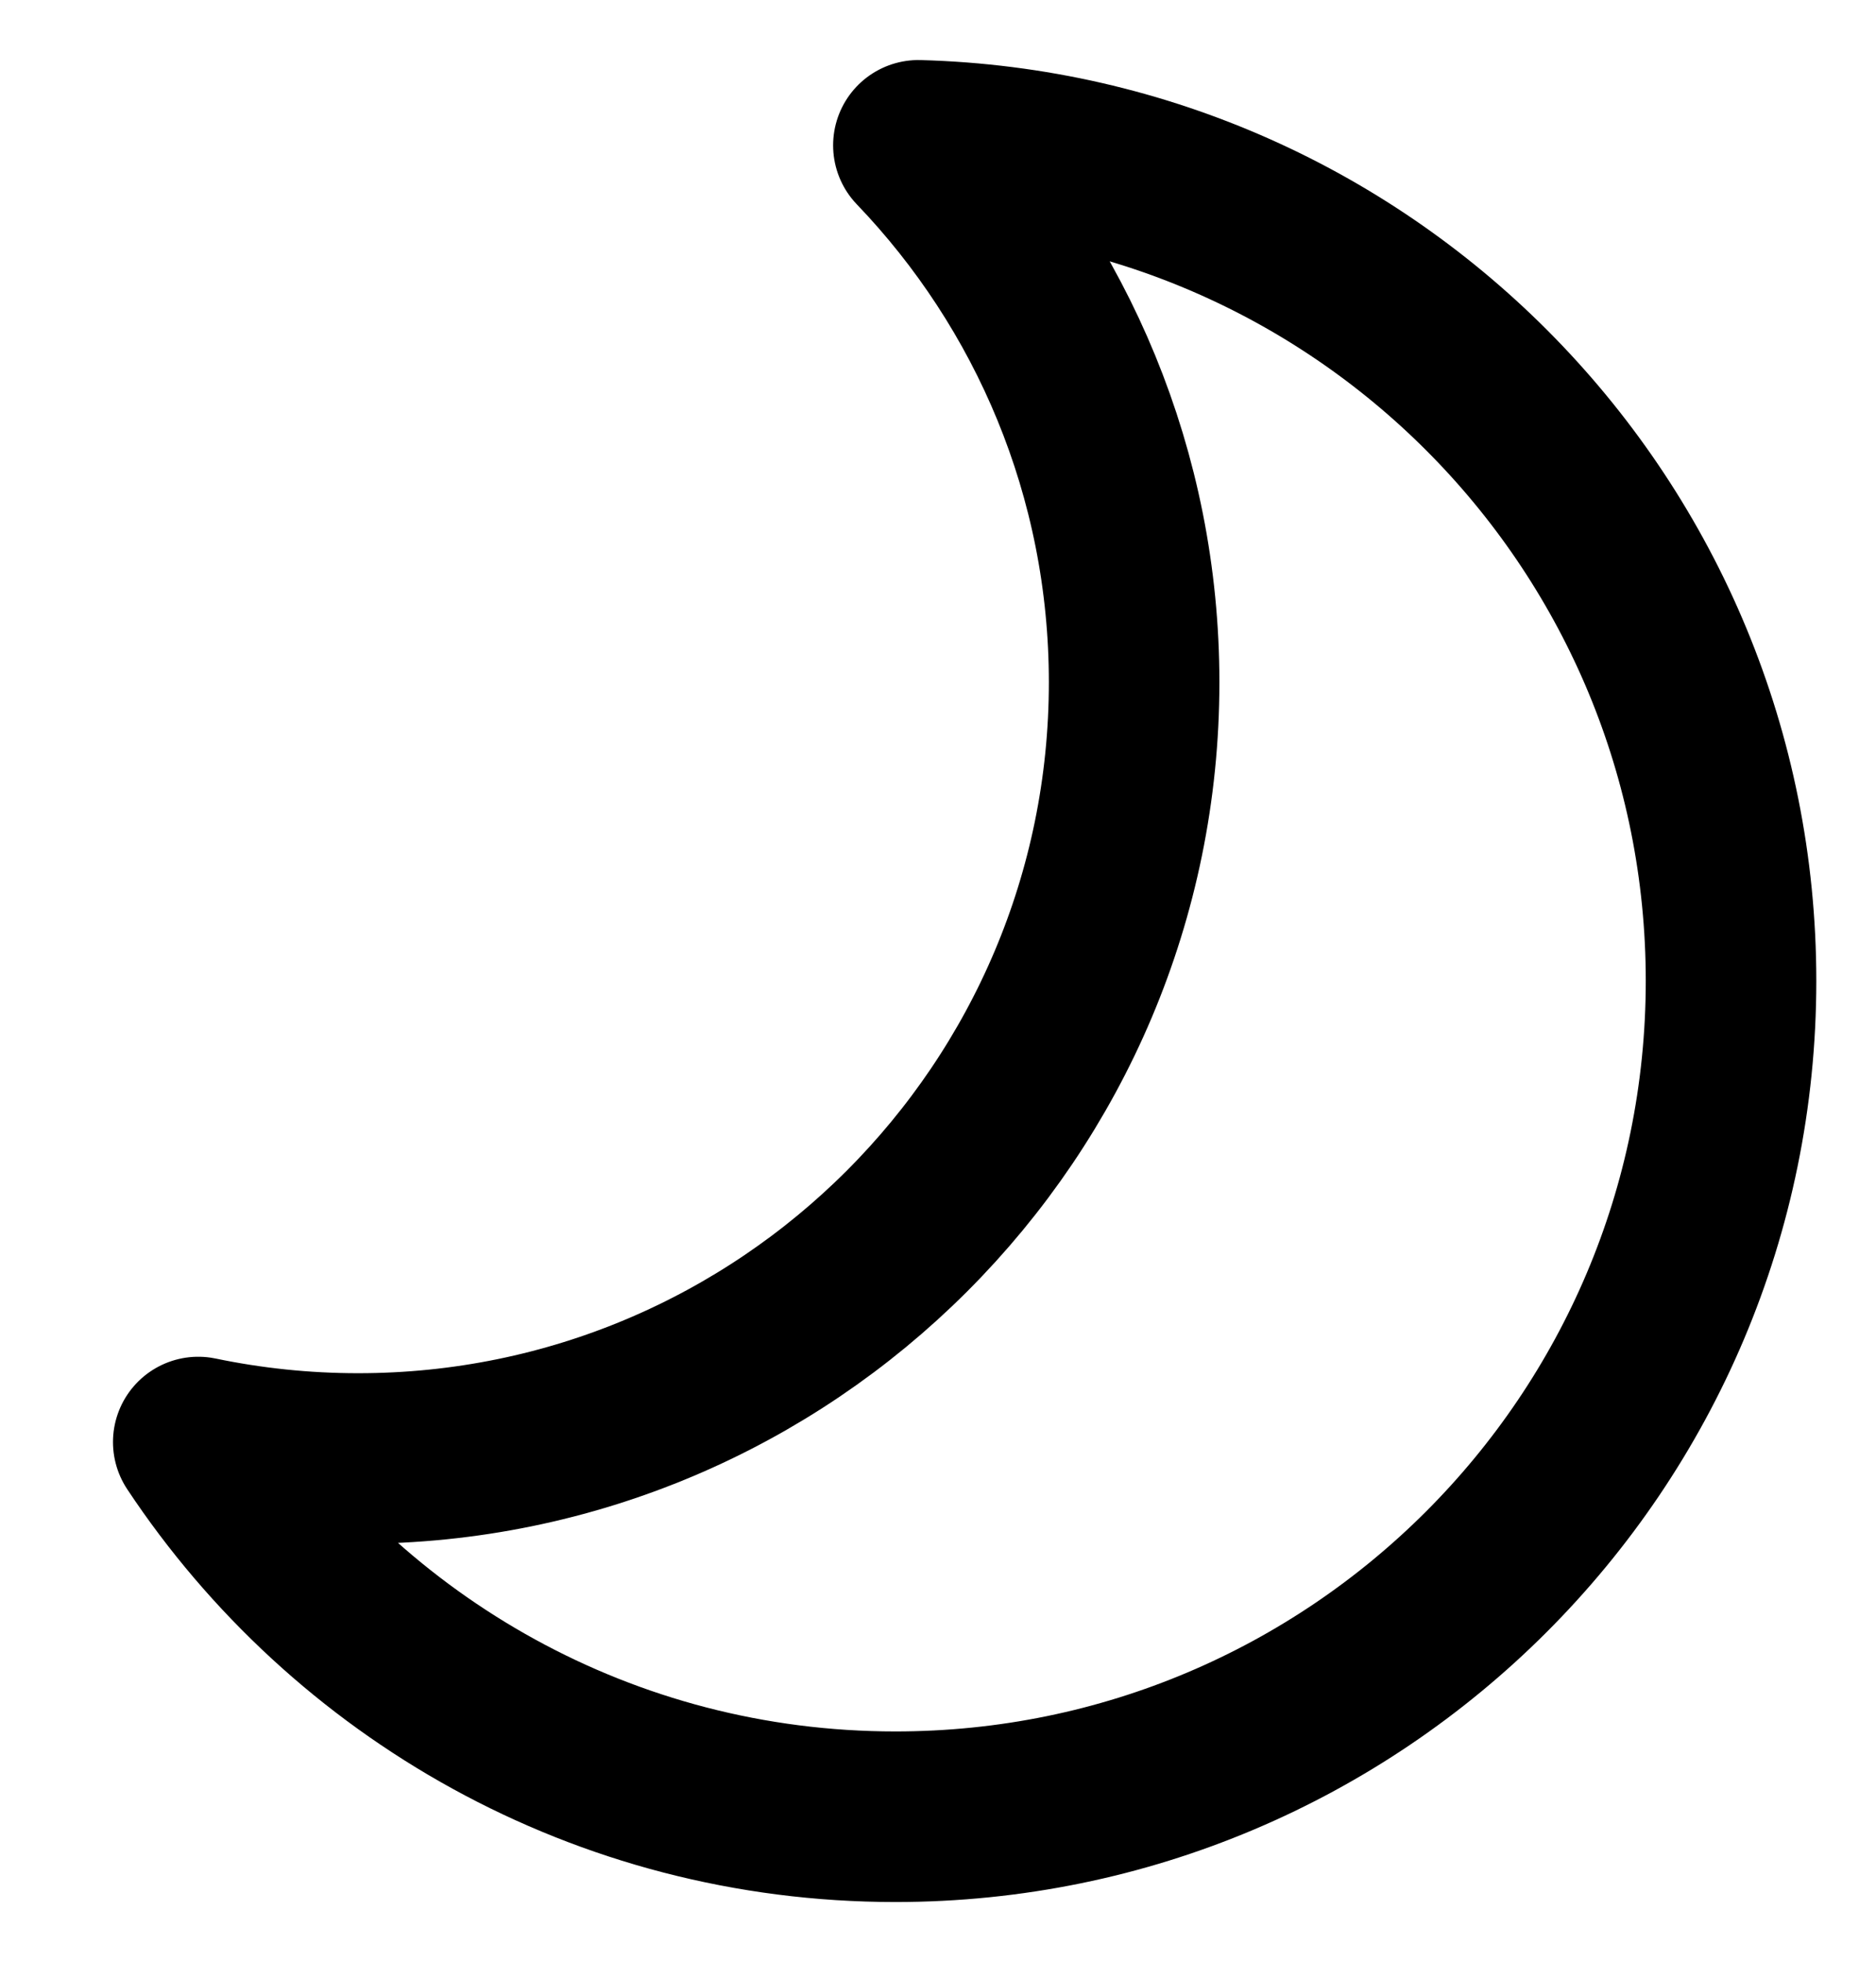 <svg width="22" height="23" viewBox="0 0 22 23" fill="none" xmlns="http://www.w3.org/2000/svg">
<path d="M2.325 16.907C2.93 17.033 3.557 17.1 4.2 17.1C9.226 17.1 13.3 13.026 13.3 8C13.3 5.557 12.337 3.338 10.77 1.704C16.058 1.847 20.3 6.178 20.3 11.5C20.3 16.912 15.912 21.3 10.5 21.3C7.086 21.3 4.08 19.554 2.325 16.907Z" stroke="black" stroke-width="2" stroke-linejoin="round"/>
</svg>
